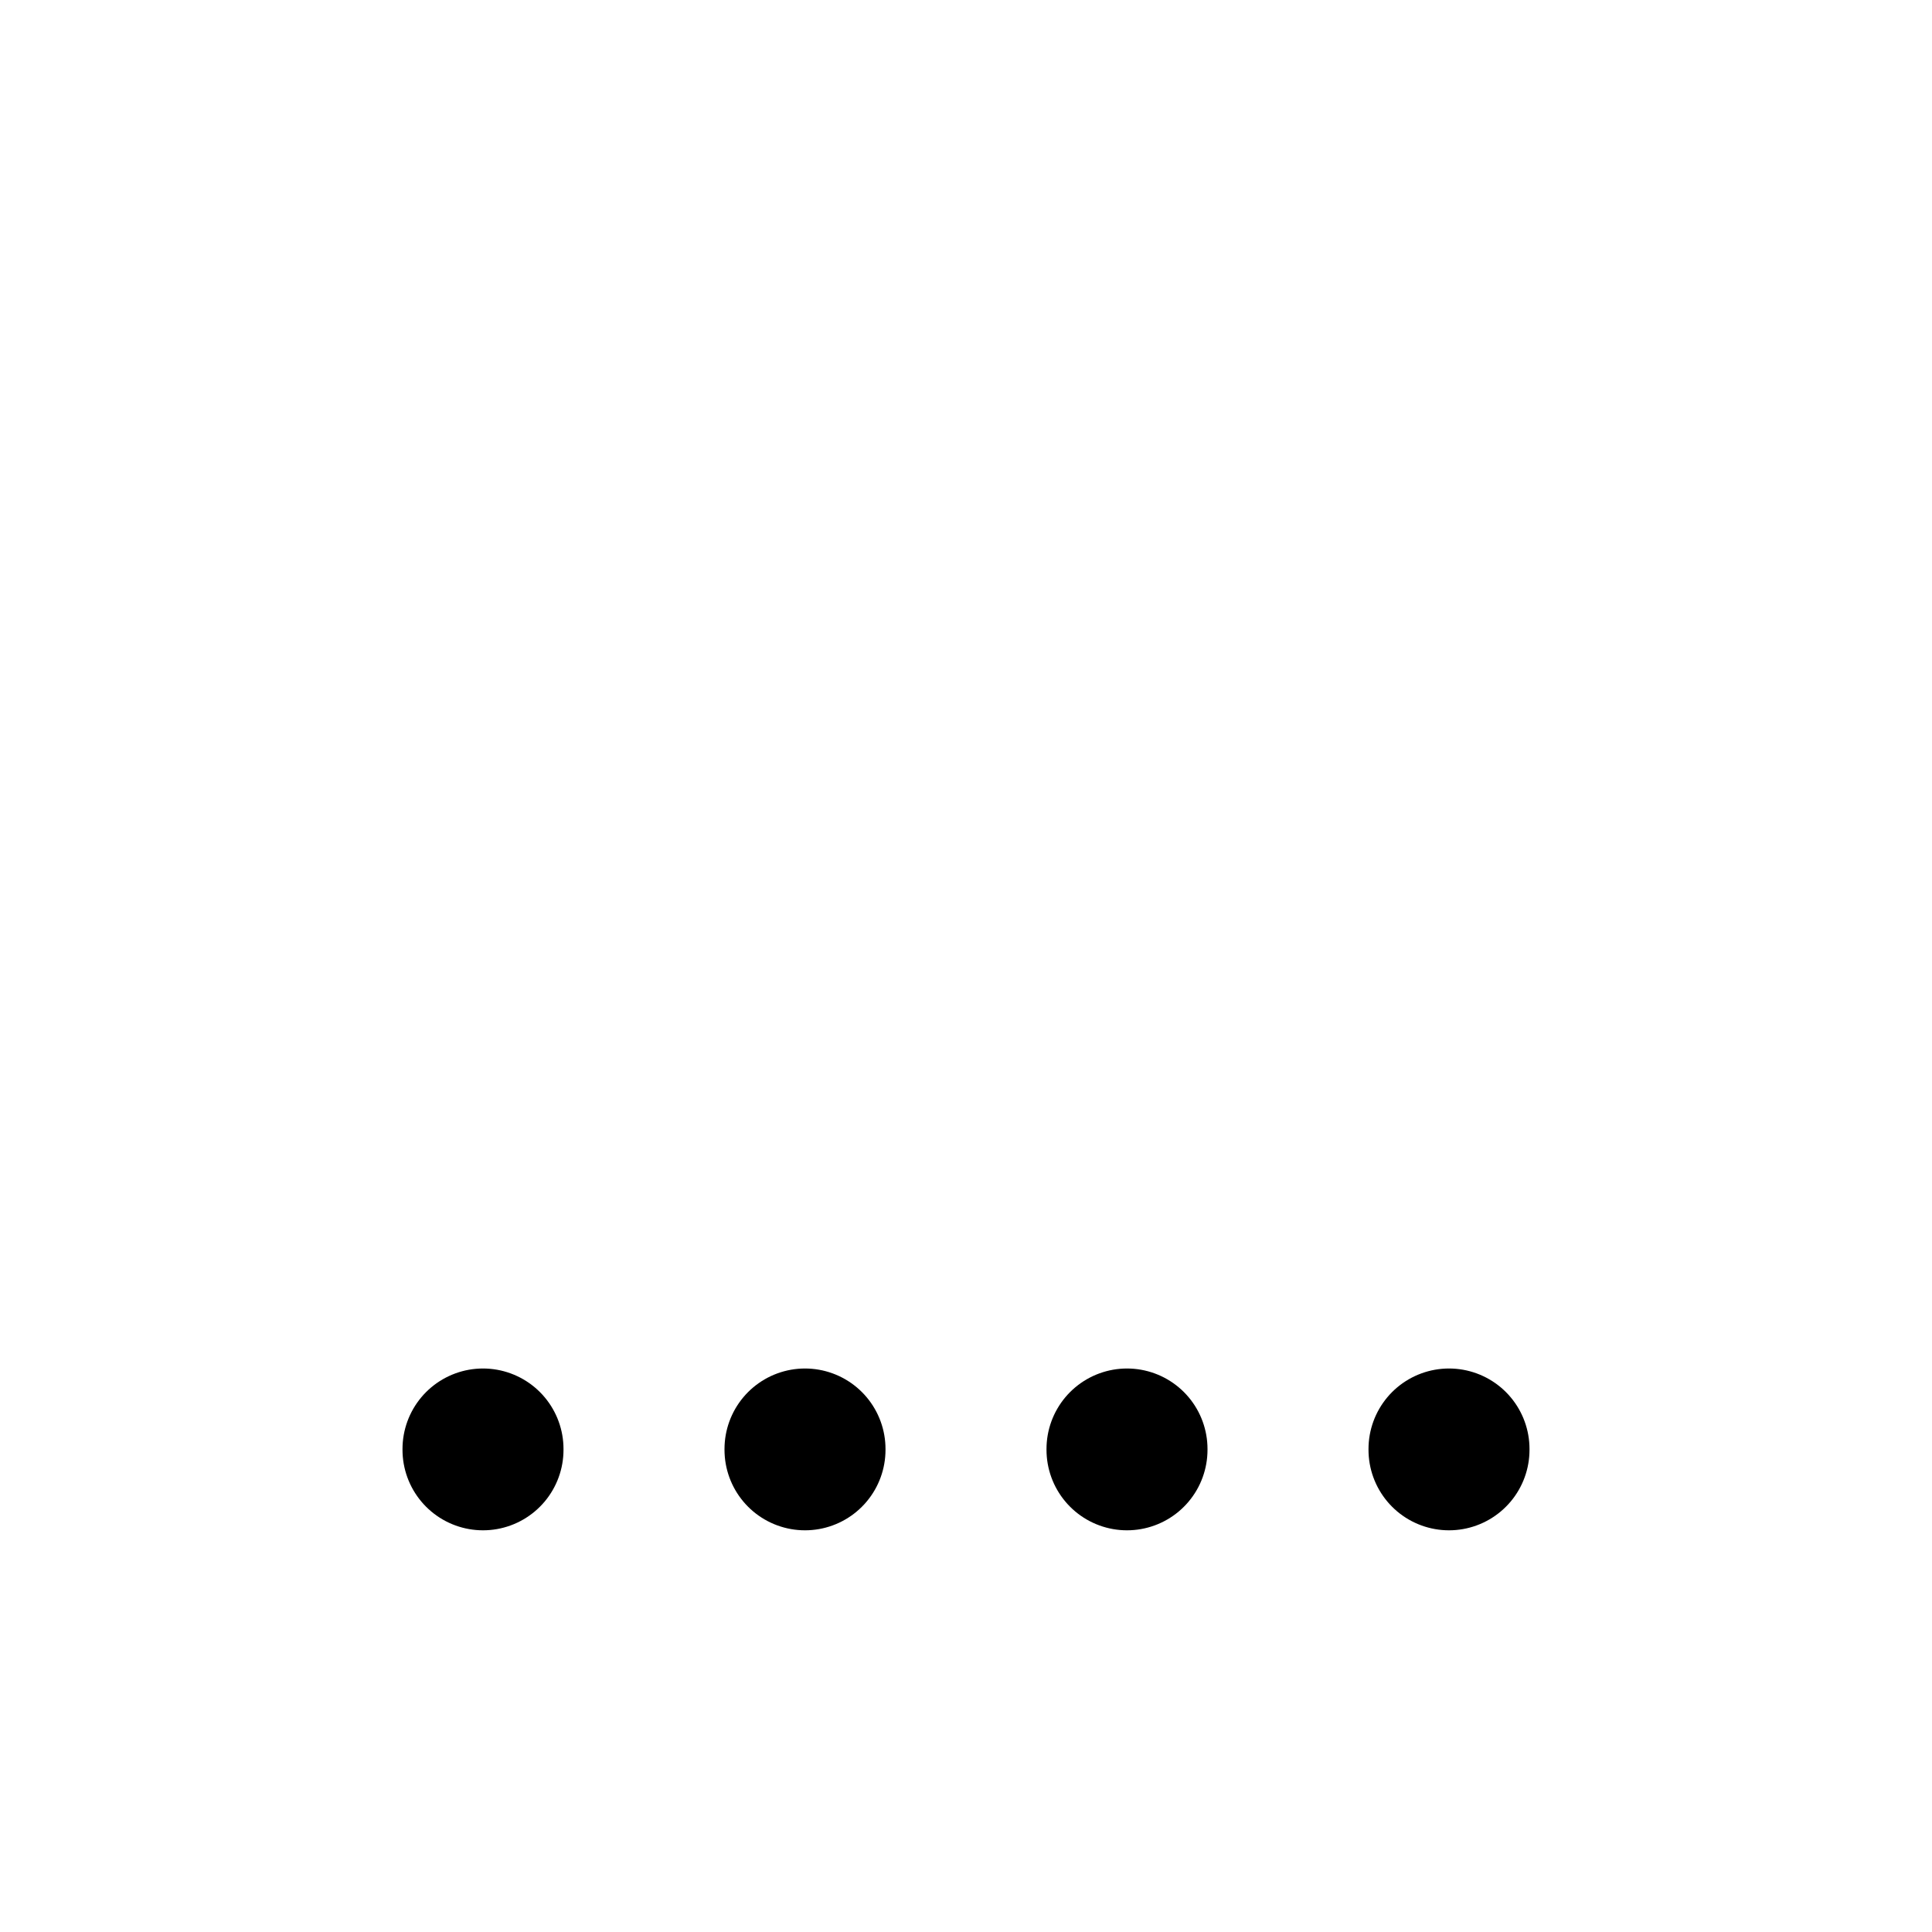 <?xml version="1.0" encoding="UTF-8"?>
<svg xmlns="http://www.w3.org/2000/svg" width="24" height="24" viewBox="0 0 24 24" fill="none" stroke="currentColor" stroke-width="2" stroke-linecap="round" stroke-linejoin="round" class="icon icon-tabler icons-tabler-outline icon-tabler-antenna-bars-1">
  <path stroke="none" d="M0 0h24v24H0z" fill="none"></path>
  <path d="M6 18l0 .01"></path>
  <path d="M10 18l0 .01"></path>
  <path d="M14 18l0 .01"></path>
  <path d="M18 18l0 .01"></path>
</svg>
